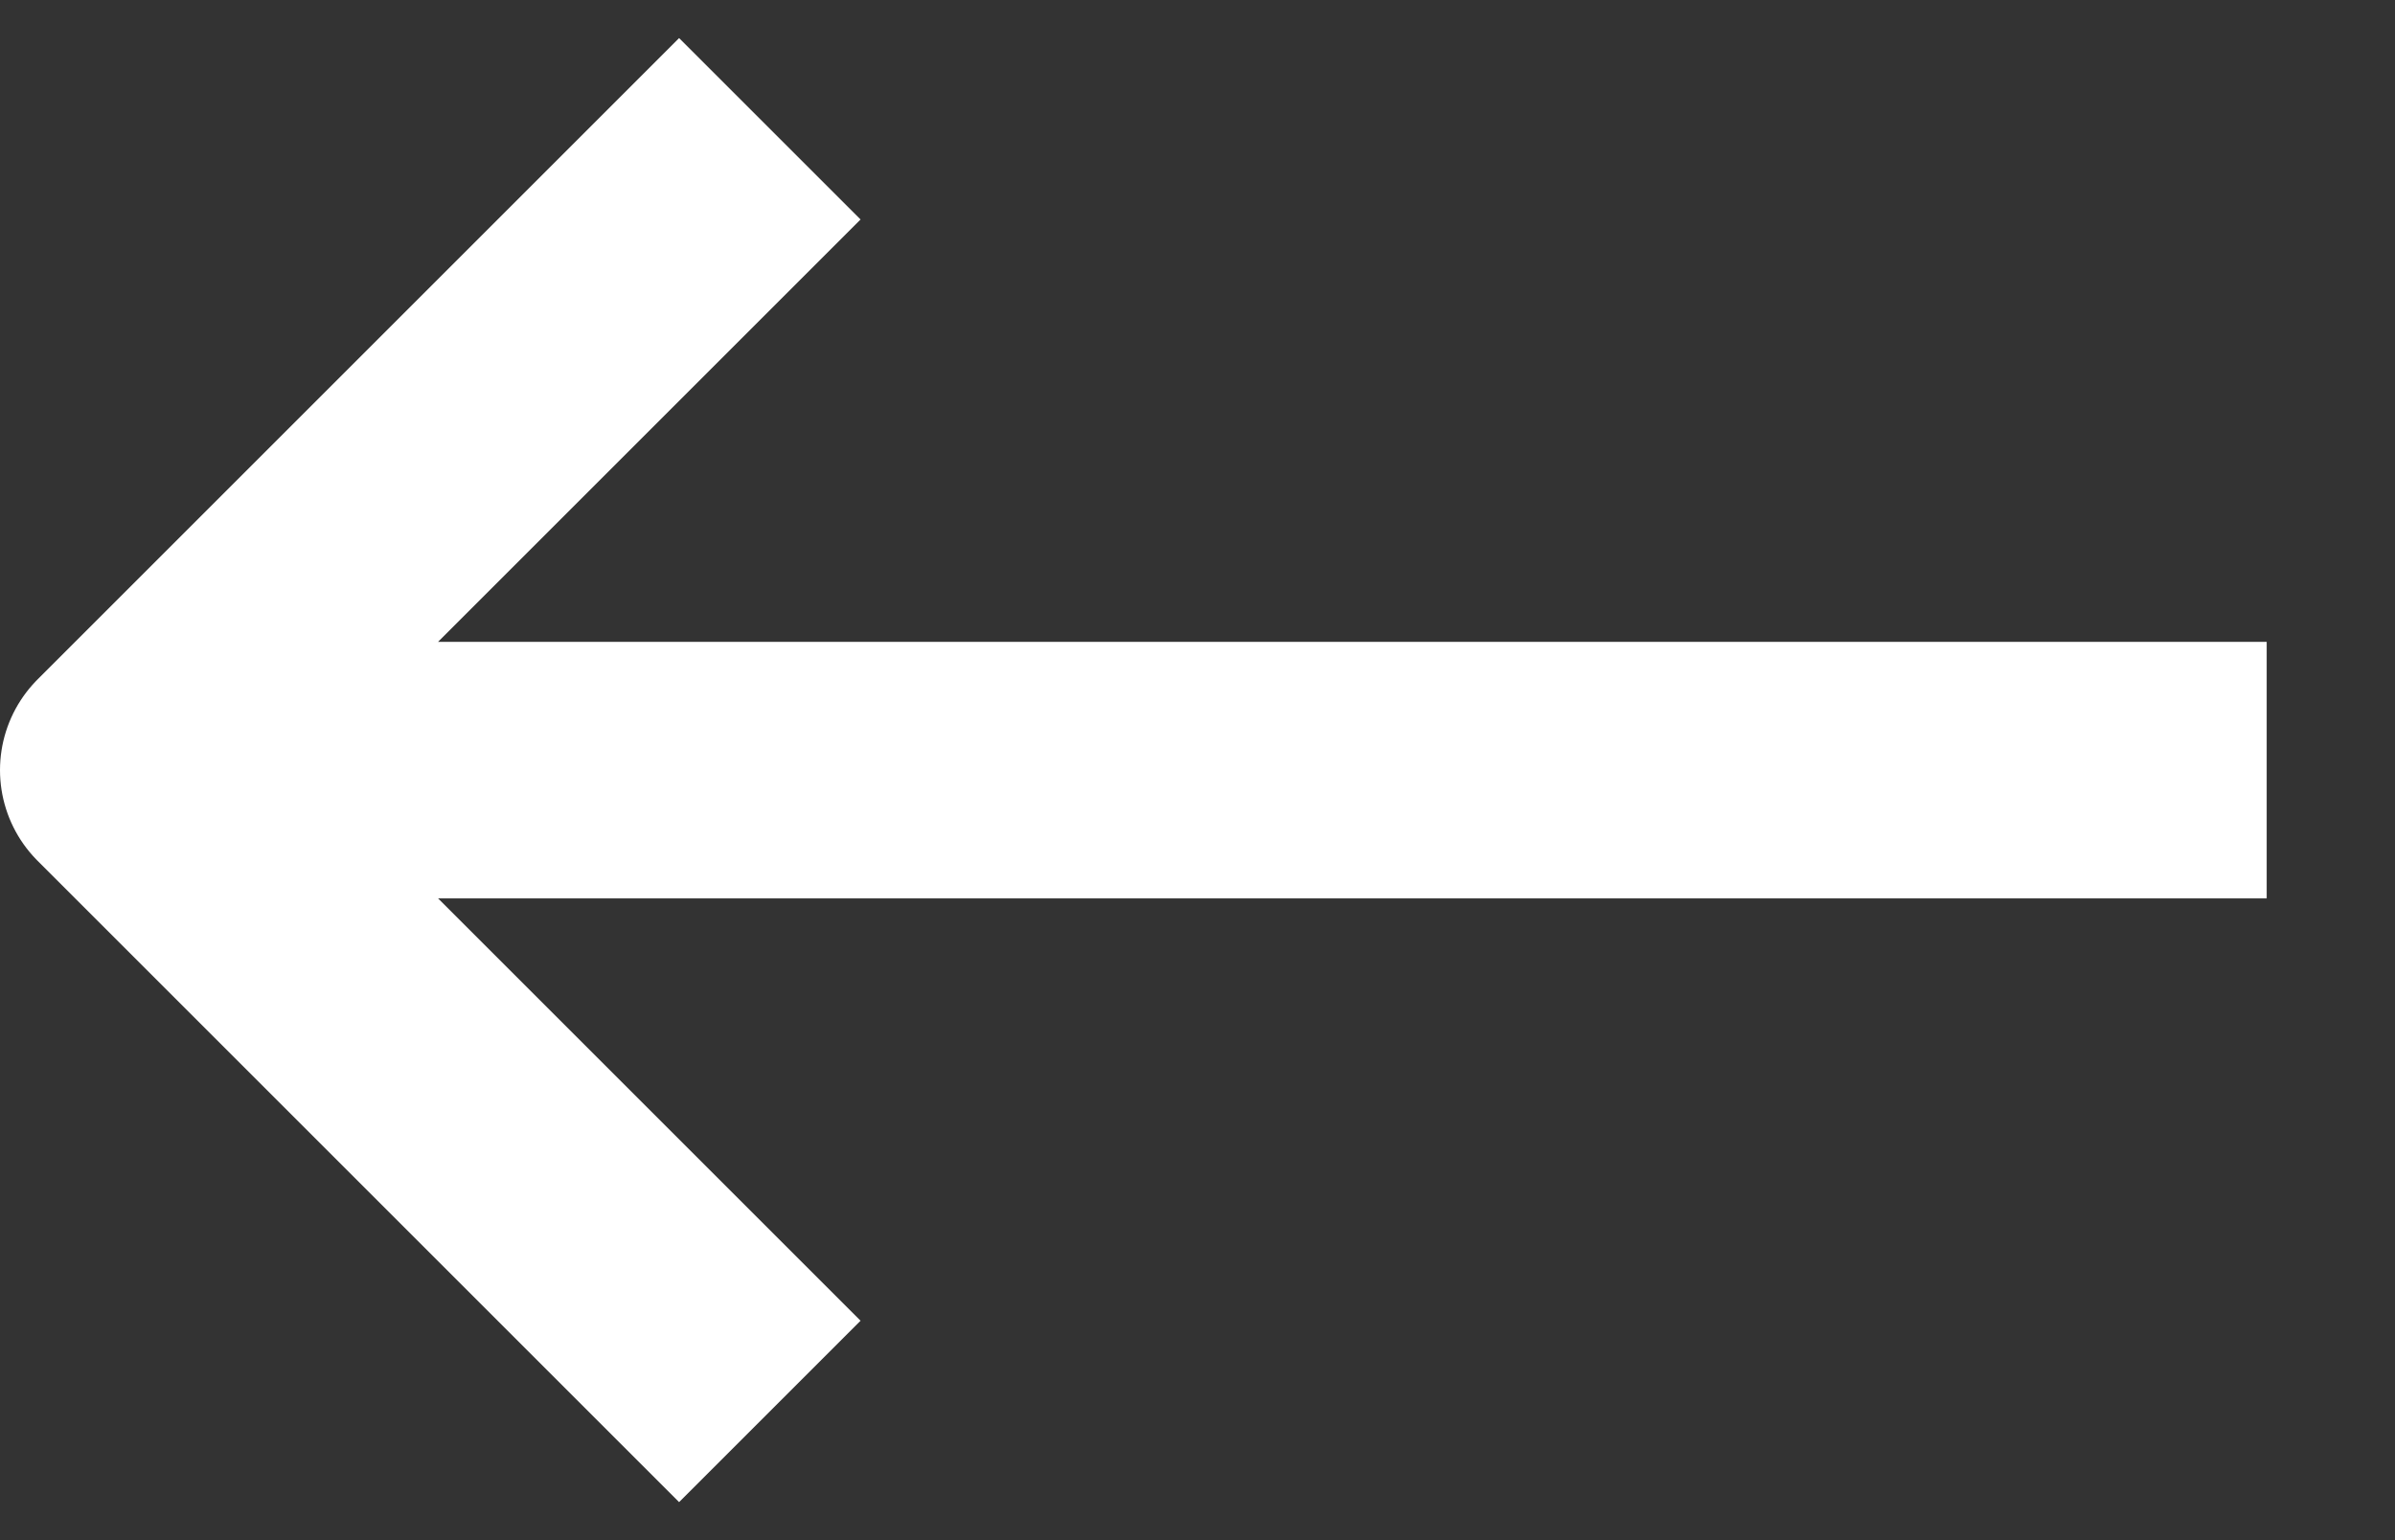 <svg width="28" height="18.012" viewBox="0 0 28 18.012" fill="none" xmlns="http://www.w3.org/2000/svg" xmlns:xlink="http://www.w3.org/1999/xlink">
	<rect x="0" y="0" width="28" height="18.012" fill="#333333" stroke="none"/>
	<desc>
			Created with Pixso.
	</desc>
	<defs/>
	<path id="Vector" d="M26.5 9.006L1.5 9.006M9 1.506L1.5 9.006L9 16.506" stroke="#FFFFFF" stroke-opacity="1" stroke-width="3" stroke-linejoin="round"/>
</svg>

